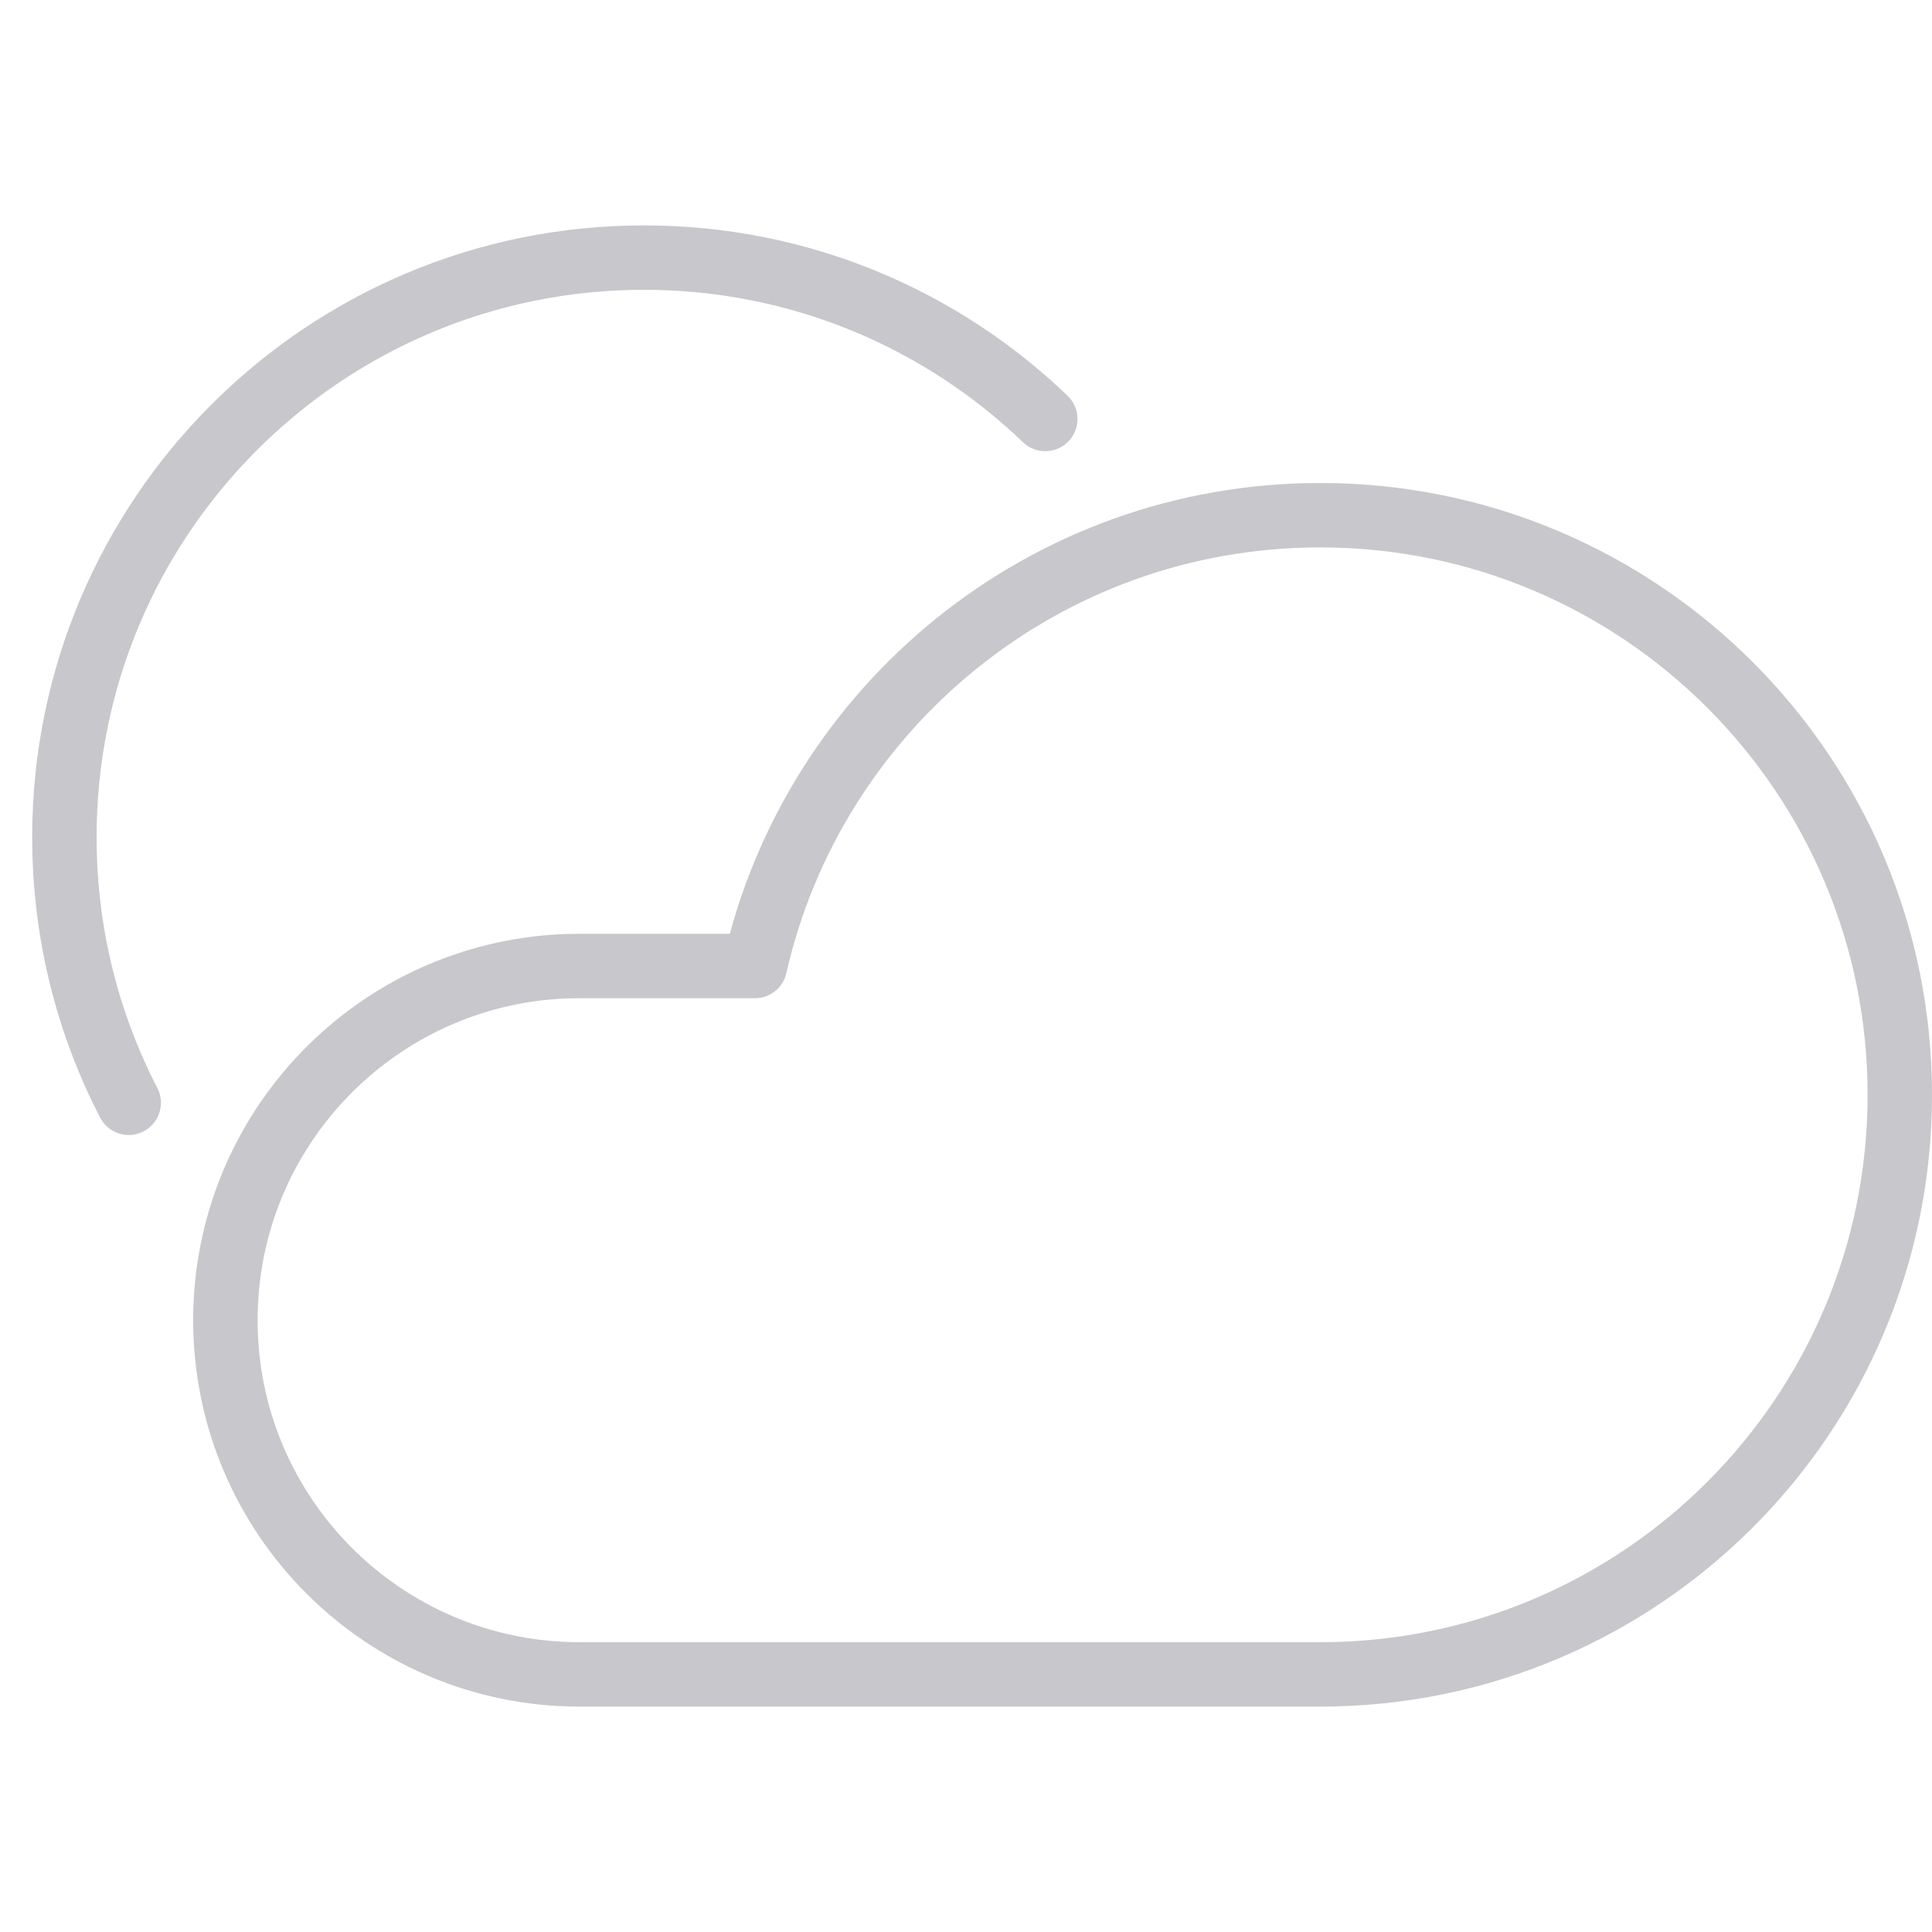 <?xml version="1.0" encoding="UTF-8"?>
<svg width="30px" height="30px" viewBox="0 0 30 30" version="1.1" xmlns="http://www.w3.org/2000/svg" xmlns:xlink="http://www.w3.org/1999/xlink">
    <!-- Generator: Sketch 58 (84663) - https://sketch.com -->
    <title>weather / cloudy</title>
    <desc>Created with Sketch.</desc>
    <g id="weather-/-cloudy" stroke="none" stroke-width="1" fill="none" fill-rule="evenodd">
        <path d="M16.231,6.506 C14.614,4.954 12.419,4 10,4 C5.029,4 1,8.029 1,13 C1,14.486 1.36,15.889 1.999,17.124" id="Shape" stroke="#C7C7CC" stroke-linecap="round"></path>
        <path d="M9,26 C5.962,26 3.5,23.538 3.5,20.5 C3.5,17.537 5.844,15.12 8.779,15.004 L9,15 L11.723,15 C12.632,10.992 16.217,8 20.5,8 C25.471,8 29.5,12.029 29.5,17 C29.5,21.971 25.471,26 20.5,26 L20.5,26 L9,26 Z" id="Combined-Shape-Copy-2" stroke="#C7C7CC" stroke-linejoin="round"></path>
    </g>
</svg>